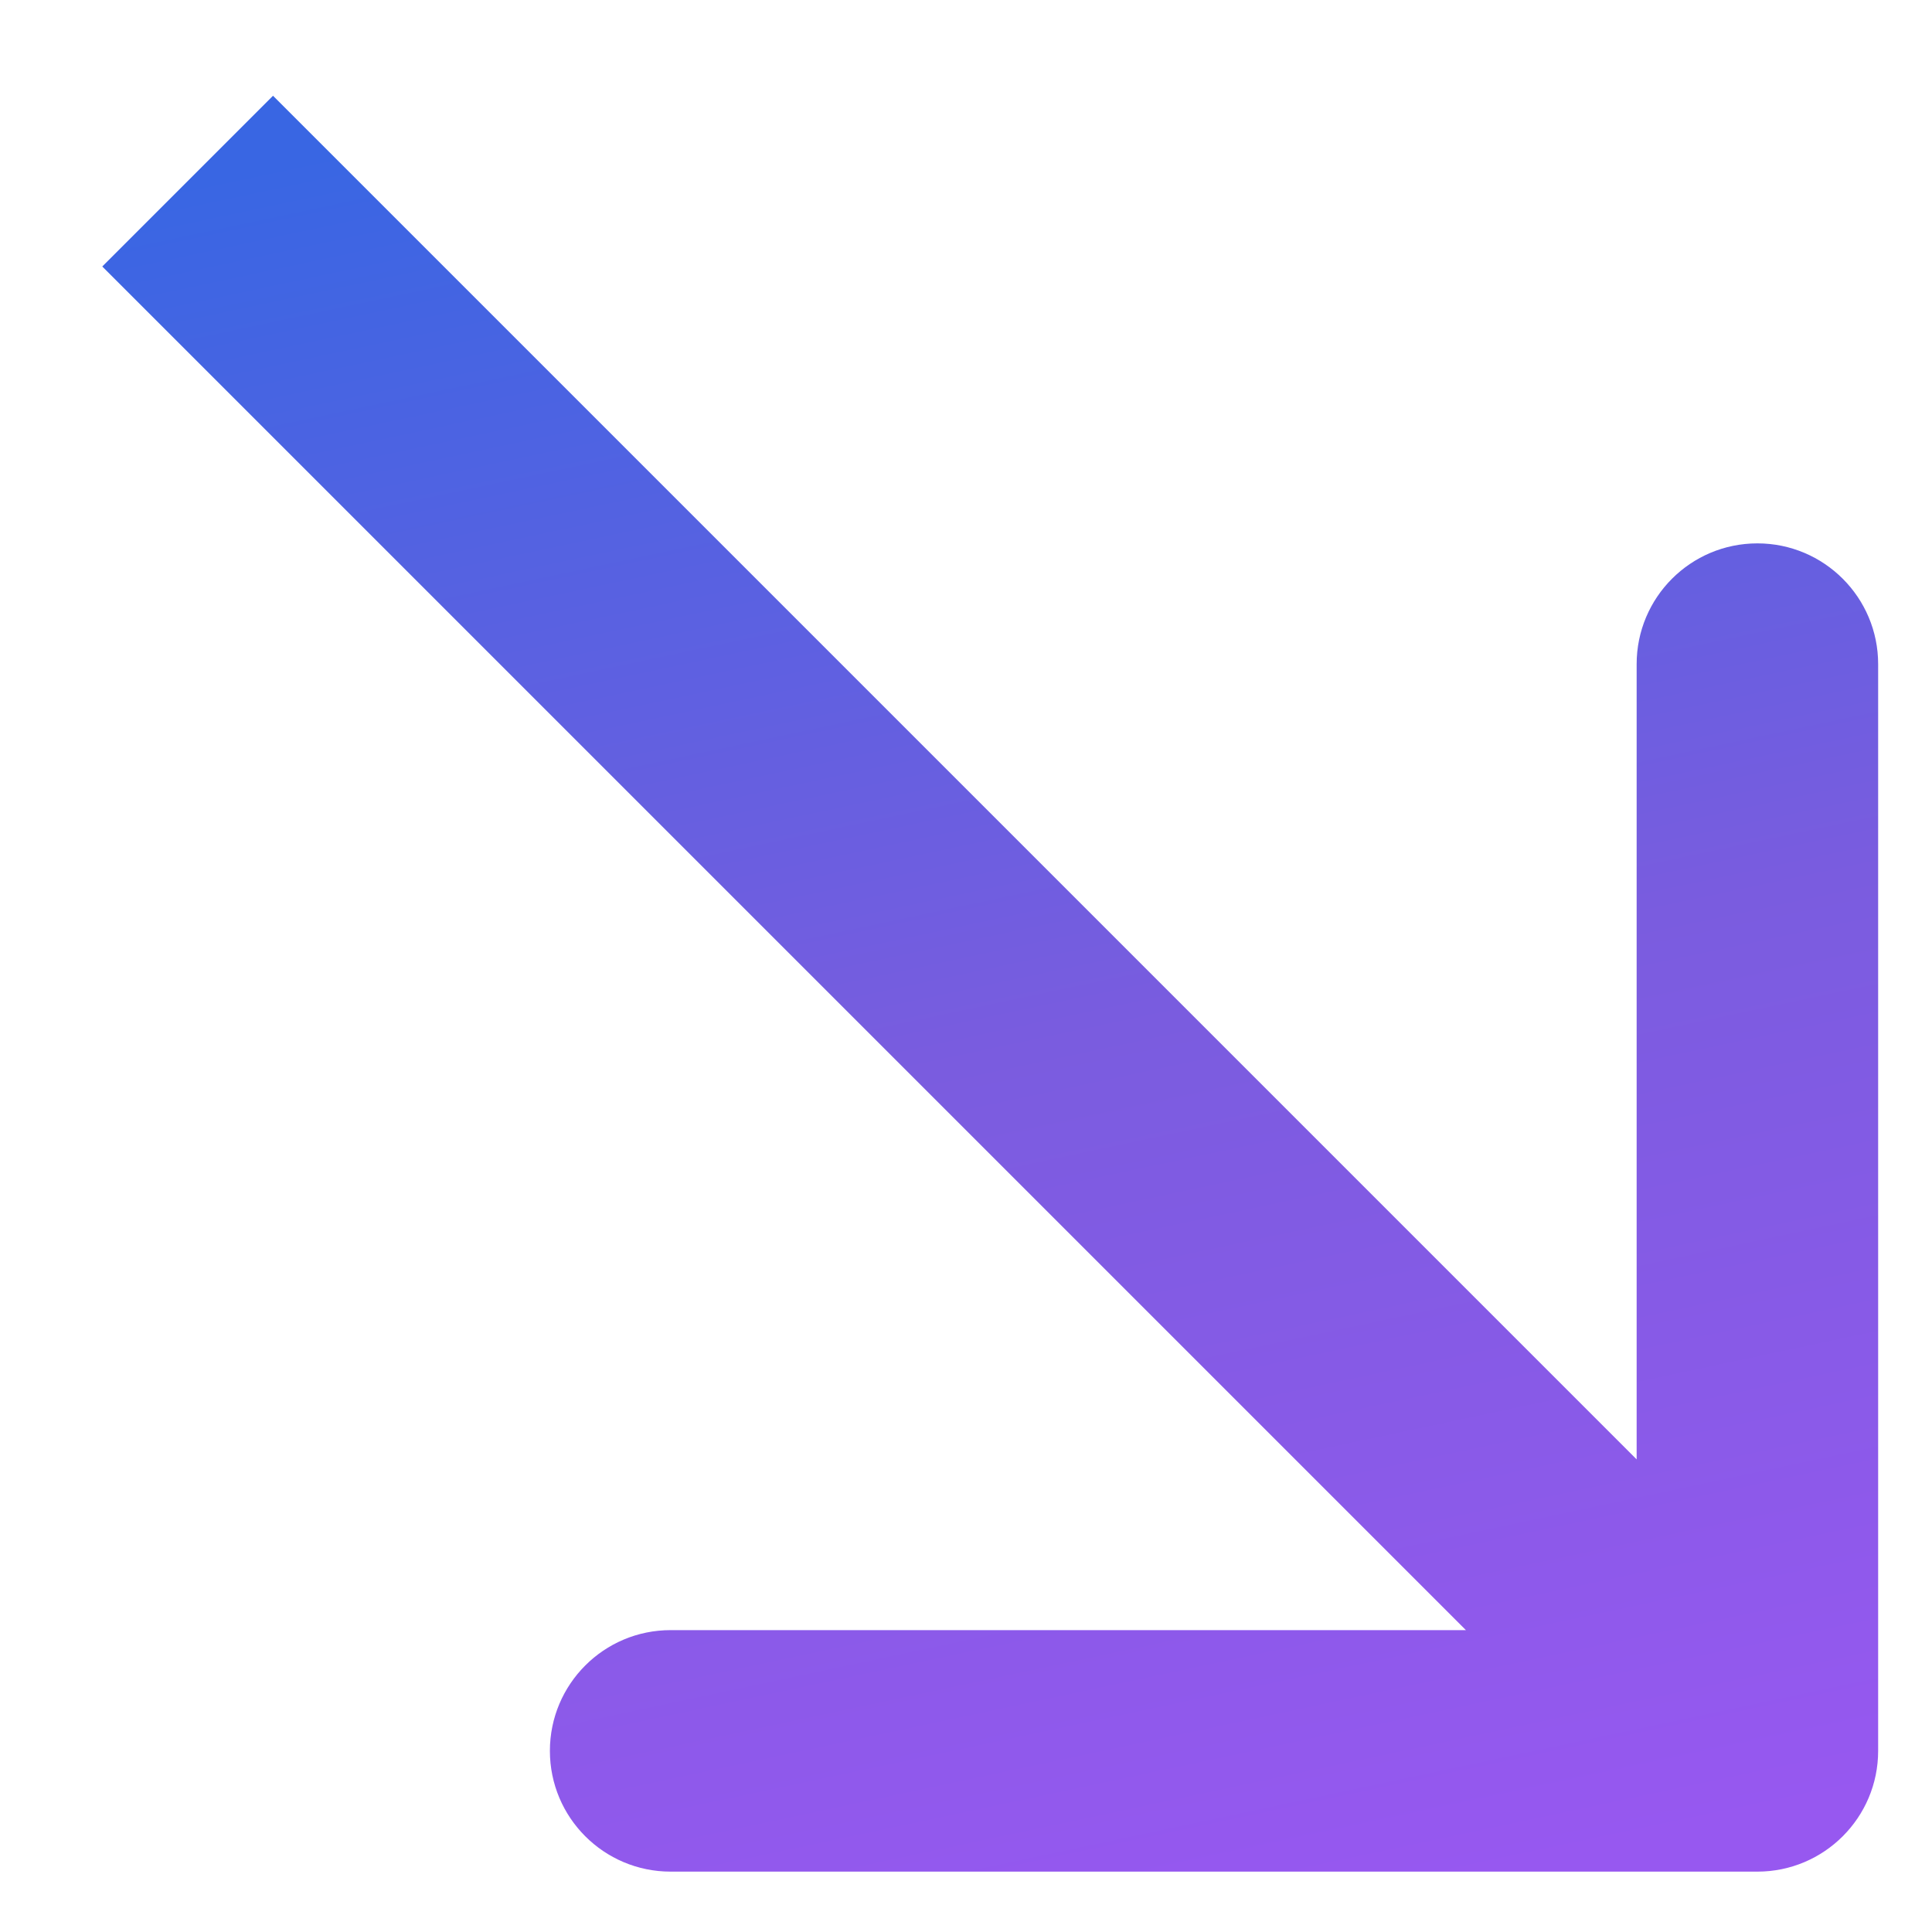 <svg width="16" height="16" viewBox="0 0 16 16" fill="none" xmlns="http://www.w3.org/2000/svg">
<path d="M14.554 15.5C15.106 15.5 15.554 15.052 15.554 14.5L15.554 5.5C15.554 4.948 15.106 4.5 14.554 4.5C14.001 4.5 13.554 4.948 13.554 5.5L13.554 13.5L5.554 13.5C5.001 13.5 4.554 13.948 4.554 14.5C4.554 15.052 5.001 15.5 5.554 15.5L14.554 15.5ZM0.847 2.207L13.847 15.207L15.261 13.793L2.261 0.793L0.847 2.207Z" fill="url(#paint0_linear_1_31336)"/>
<defs>
<linearGradient id="paint0_linear_1_31336" x1="1.518" y1="1.536" x2="4.832" y2="17.124" gradientUnits="userSpaceOnUse">
<stop stop-color="#3966E3"/>
<stop offset="0.53" stop-color="#7A5CDF"/>
<stop offset="1" stop-color="#9758F0"/>
</linearGradient>
</defs>
</svg>
